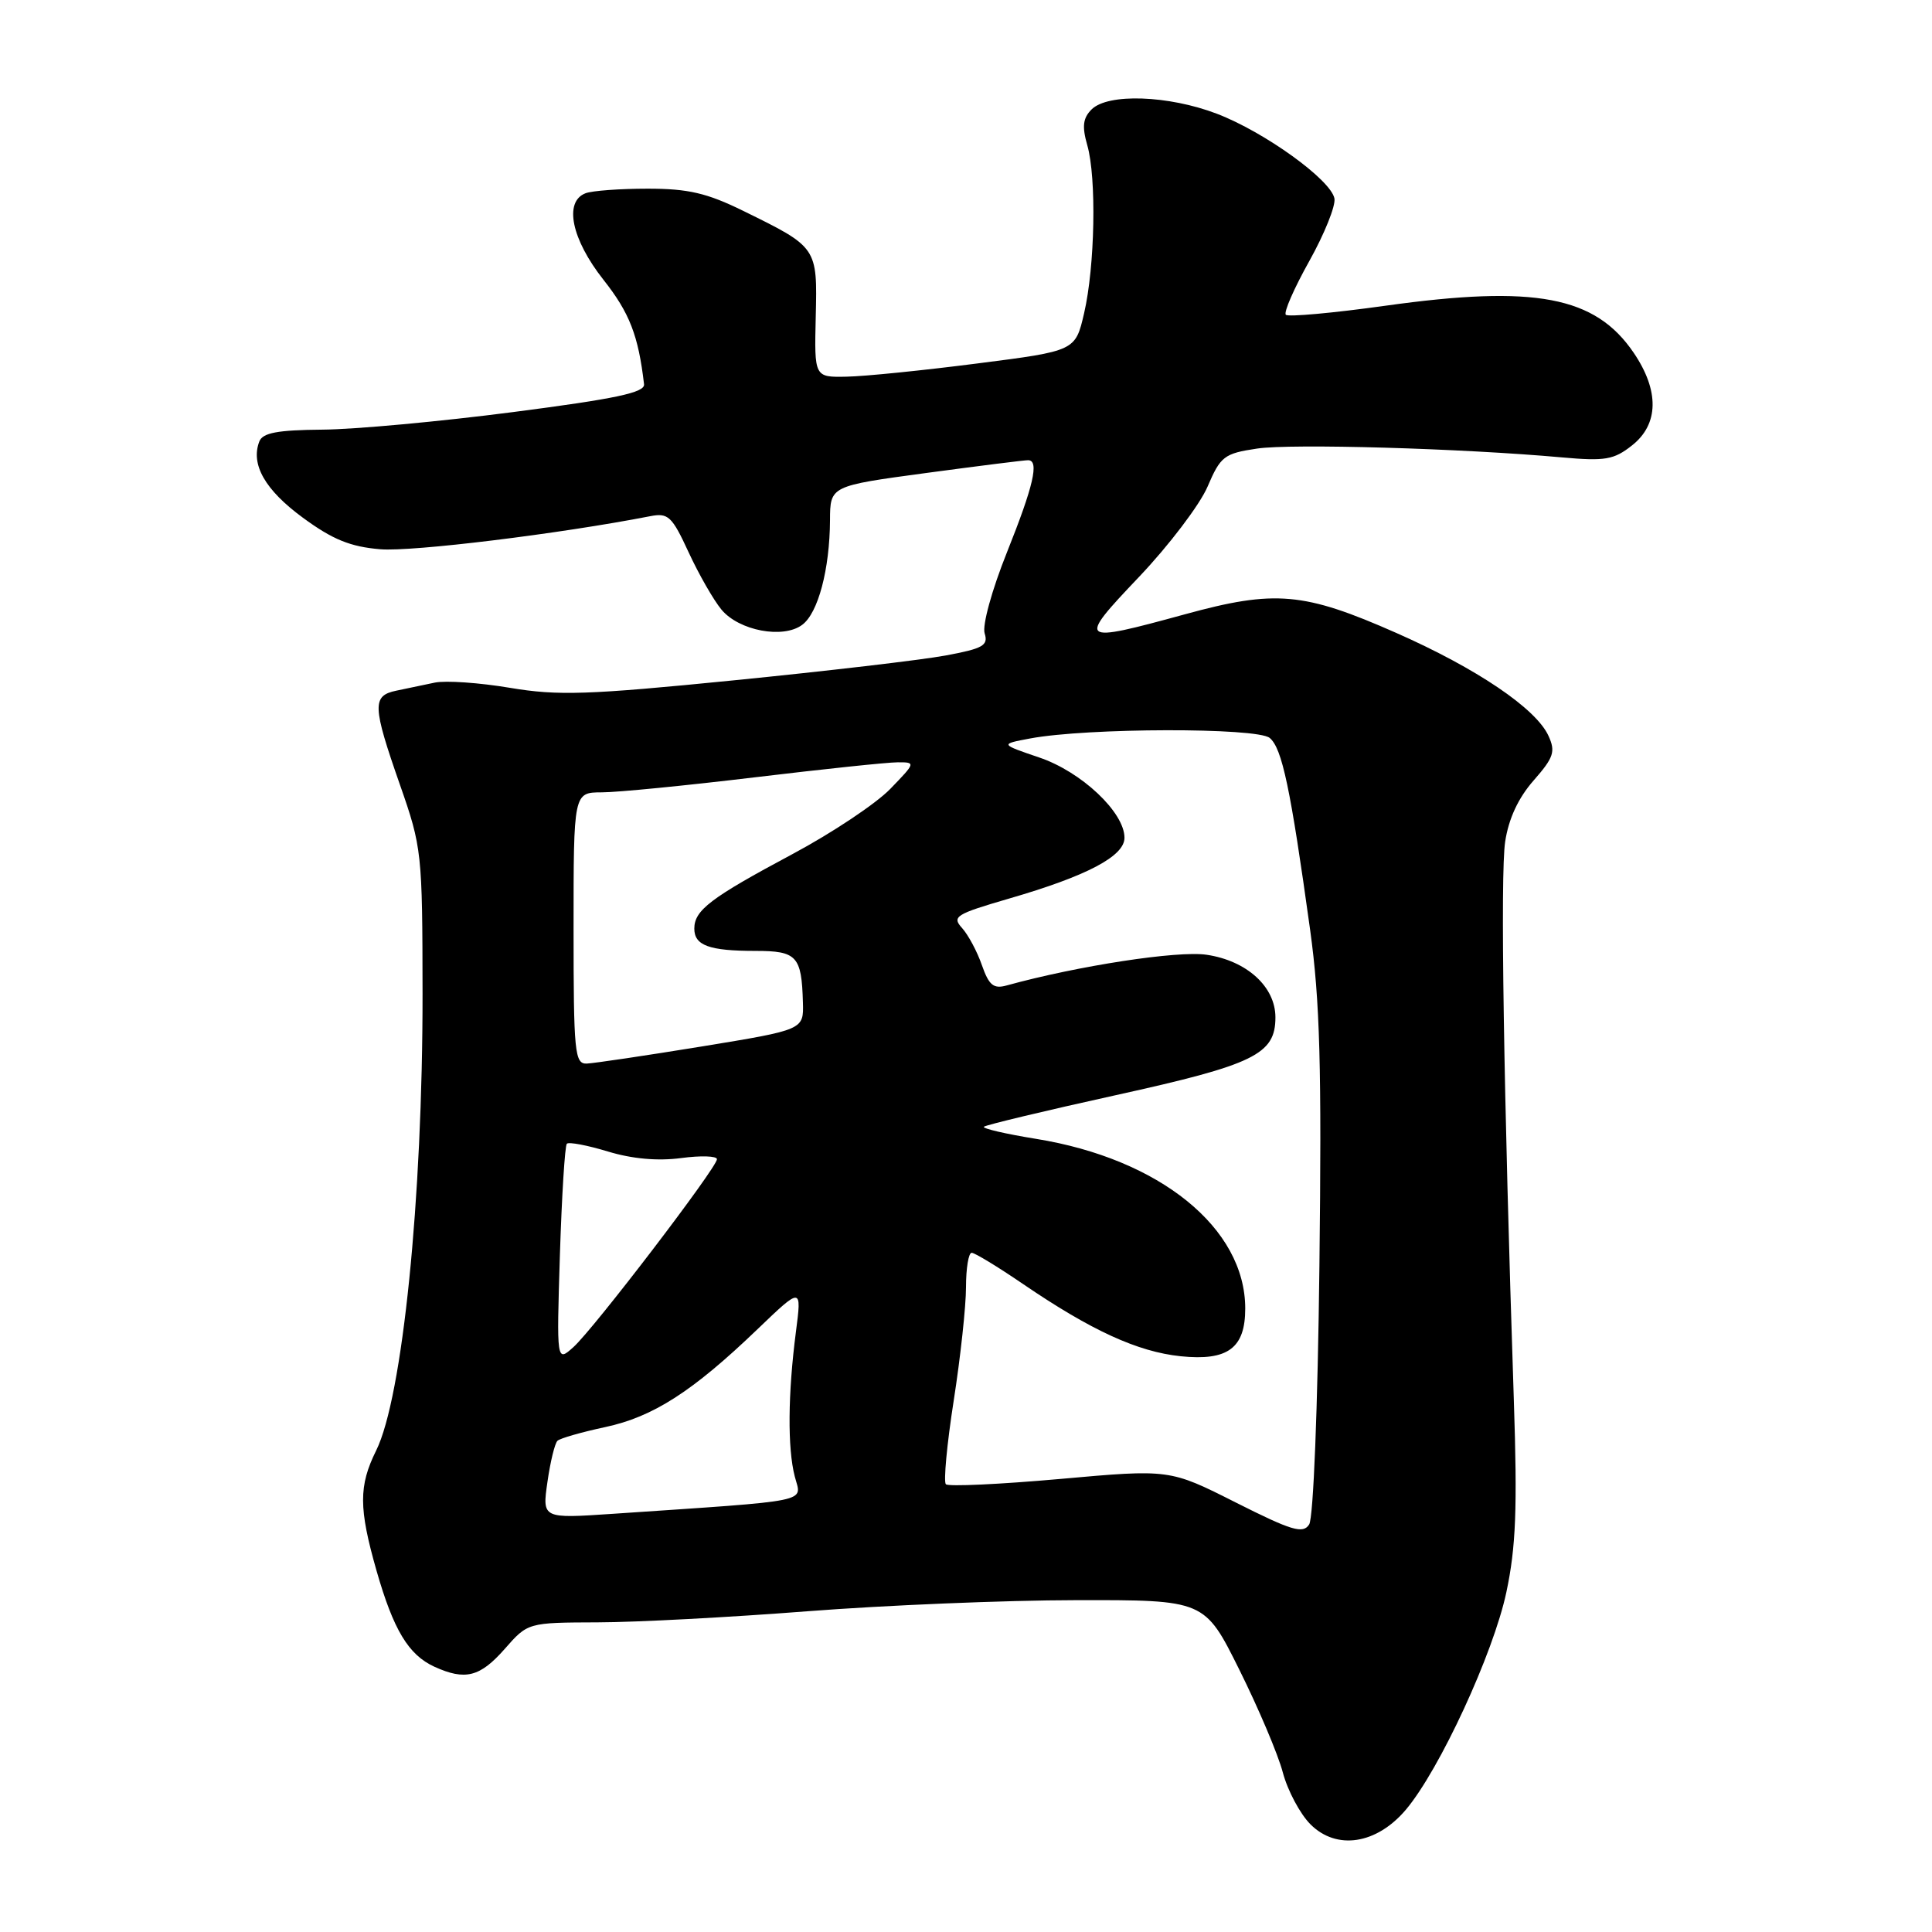 <?xml version="1.0" encoding="UTF-8" standalone="no"?>
<!DOCTYPE svg PUBLIC "-//W3C//DTD SVG 1.1//EN" "http://www.w3.org/Graphics/SVG/1.1/DTD/svg11.dtd" >
<svg xmlns="http://www.w3.org/2000/svg" xmlns:xlink="http://www.w3.org/1999/xlink" version="1.1" viewBox="0 0 256 256">
 <g >
 <path fill="currentColor"
d=" M 186.28 239.80 C 190.75 234.51 197.88 219.08 199.60 210.98 C 200.87 205.01 201.07 199.88 200.59 185.50 C 199.23 144.38 198.79 115.88 199.44 111.54 C 199.90 108.48 201.18 105.73 203.21 103.42 C 205.88 100.38 206.14 99.59 205.18 97.50 C 203.53 93.88 195.67 88.57 185.00 83.86 C 172.77 78.46 168.95 78.12 157.00 81.40 C 142.85 85.27 142.67 85.13 150.94 76.43 C 154.90 72.26 158.97 66.89 160.00 64.50 C 161.73 60.46 162.20 60.09 166.56 59.44 C 171.09 58.76 193.71 59.41 207.00 60.61 C 212.68 61.12 213.85 60.92 216.25 59.02 C 219.81 56.22 219.89 51.77 216.47 46.74 C 211.38 39.25 203.41 37.74 183.58 40.51 C 176.63 41.48 170.69 42.02 170.38 41.71 C 170.07 41.40 171.47 38.20 173.49 34.59 C 175.50 30.99 177.00 27.26 176.82 26.30 C 176.34 23.82 167.58 17.50 161.24 15.07 C 154.82 12.62 146.80 12.34 144.64 14.50 C 143.49 15.65 143.36 16.76 144.07 19.24 C 145.31 23.56 145.09 35.29 143.65 41.50 C 142.49 46.50 142.49 46.50 129.50 48.16 C 122.35 49.08 114.56 49.87 112.20 49.91 C 107.90 50.00 107.90 50.00 108.09 41.96 C 108.31 32.75 108.32 32.77 98.50 27.95 C 93.68 25.58 91.19 25.00 85.83 25.00 C 82.16 25.00 78.45 25.27 77.58 25.61 C 74.69 26.72 75.73 31.71 79.96 37.07 C 83.42 41.45 84.59 44.46 85.34 50.92 C 85.46 52.02 81.60 52.84 68.00 54.60 C 58.38 55.85 47.00 56.90 42.72 56.93 C 36.76 56.98 34.80 57.35 34.36 58.50 C 33.19 61.54 35.12 64.92 40.12 68.59 C 44.08 71.50 46.43 72.45 50.40 72.78 C 54.60 73.13 74.14 70.74 86.15 68.40 C 88.54 67.93 89.04 68.40 91.25 73.19 C 92.60 76.11 94.56 79.53 95.60 80.78 C 97.93 83.58 103.78 84.68 106.30 82.79 C 108.41 81.23 109.94 75.43 109.98 68.94 C 110.00 64.39 110.00 64.39 122.75 62.67 C 129.76 61.73 135.84 60.96 136.25 60.98 C 137.72 61.02 136.95 64.38 133.44 73.15 C 131.42 78.19 130.14 82.86 130.47 83.92 C 130.98 85.53 130.26 85.94 125.28 86.86 C 122.10 87.45 109.47 88.93 97.21 90.15 C 77.86 92.08 73.95 92.21 67.57 91.14 C 63.53 90.46 59.05 90.15 57.61 90.45 C 56.17 90.75 53.87 91.23 52.50 91.52 C 49.29 92.19 49.34 93.54 53.00 104.00 C 55.90 112.28 55.97 113.00 55.99 131.64 C 56.01 158.84 53.33 185.17 49.84 192.21 C 47.52 196.89 47.53 199.85 49.89 208.12 C 52.14 215.98 54.13 219.28 57.56 220.85 C 61.65 222.71 63.60 222.21 66.87 218.50 C 69.94 215.00 69.94 215.00 79.22 214.97 C 84.32 214.96 96.83 214.29 107.00 213.50 C 117.17 212.71 133.18 212.04 142.56 212.03 C 159.62 212.00 159.62 212.00 164.22 221.25 C 166.75 226.34 169.35 232.46 169.98 234.86 C 170.62 237.27 172.27 240.36 173.64 241.73 C 177.10 245.20 182.40 244.38 186.28 239.80 Z  M 163.75 199.09 C 154.99 194.67 154.99 194.67 140.46 195.97 C 132.47 196.68 125.66 197.00 125.33 196.67 C 125.01 196.34 125.47 191.36 126.37 185.60 C 127.27 179.84 128.00 173.07 128.00 170.56 C 128.00 168.05 128.34 166.00 128.75 166.00 C 129.16 166.00 132.20 167.85 135.50 170.10 C 144.59 176.30 150.74 179.12 156.45 179.71 C 162.69 180.35 165.00 178.64 165.00 173.39 C 165.00 162.72 153.68 153.55 137.26 150.90 C 133.24 150.25 130.14 149.53 130.37 149.30 C 130.60 149.07 138.48 147.18 147.87 145.11 C 166.20 141.07 169.00 139.71 169.00 134.80 C 169.00 130.75 165.21 127.30 159.88 126.51 C 156.07 125.94 142.83 127.97 133.38 130.58 C 131.65 131.06 131.04 130.55 130.11 127.90 C 129.49 126.10 128.30 123.88 127.48 122.97 C 126.10 121.45 126.63 121.13 133.69 119.07 C 144.04 116.07 149.00 113.45 149.00 111.01 C 149.00 107.64 143.30 102.26 137.70 100.37 C 132.50 98.60 132.50 98.60 136.50 97.85 C 144.05 96.43 166.55 96.39 168.24 97.78 C 169.89 99.15 171.00 104.45 173.60 123.22 C 174.90 132.65 175.14 141.35 174.83 167.72 C 174.61 186.58 174.03 201.14 173.47 202.00 C 172.65 203.27 171.19 202.84 163.75 199.09 Z  M 72.54 196.36 C 72.92 193.69 73.52 191.23 73.87 190.91 C 74.22 190.58 77.05 189.77 80.18 189.10 C 86.55 187.74 91.76 184.39 100.37 176.13 C 106.24 170.50 106.24 170.50 105.46 176.50 C 104.40 184.69 104.34 191.88 105.31 195.64 C 106.21 199.15 108.12 198.76 81.17 200.59 C 71.84 201.22 71.84 201.22 72.54 196.36 Z  M 74.19 166.27 C 74.44 158.44 74.85 151.82 75.11 151.55 C 75.38 151.29 77.82 151.75 80.55 152.58 C 83.77 153.56 87.16 153.86 90.25 153.45 C 92.86 153.10 95.00 153.17 95.00 153.60 C 95.00 154.71 78.67 176.09 75.98 178.50 C 73.75 180.50 73.75 180.50 74.19 166.27 Z  M 76.00 123.00 C 76.00 105.00 76.00 105.00 79.75 104.99 C 81.81 104.99 90.92 104.09 100.00 103.00 C 109.08 101.91 117.60 101.01 118.95 101.01 C 121.35 101.00 121.34 101.05 117.96 104.54 C 116.07 106.49 110.25 110.37 105.01 113.17 C 94.14 118.98 92.00 120.61 92.00 123.05 C 92.00 125.28 93.97 126.00 100.11 126.00 C 105.59 126.00 106.22 126.68 106.39 132.82 C 106.50 136.45 106.50 136.45 93.00 138.66 C 85.58 139.87 78.71 140.89 77.75 140.93 C 76.15 140.99 76.00 139.50 76.00 123.00 Z "/>
</g>
</svg>